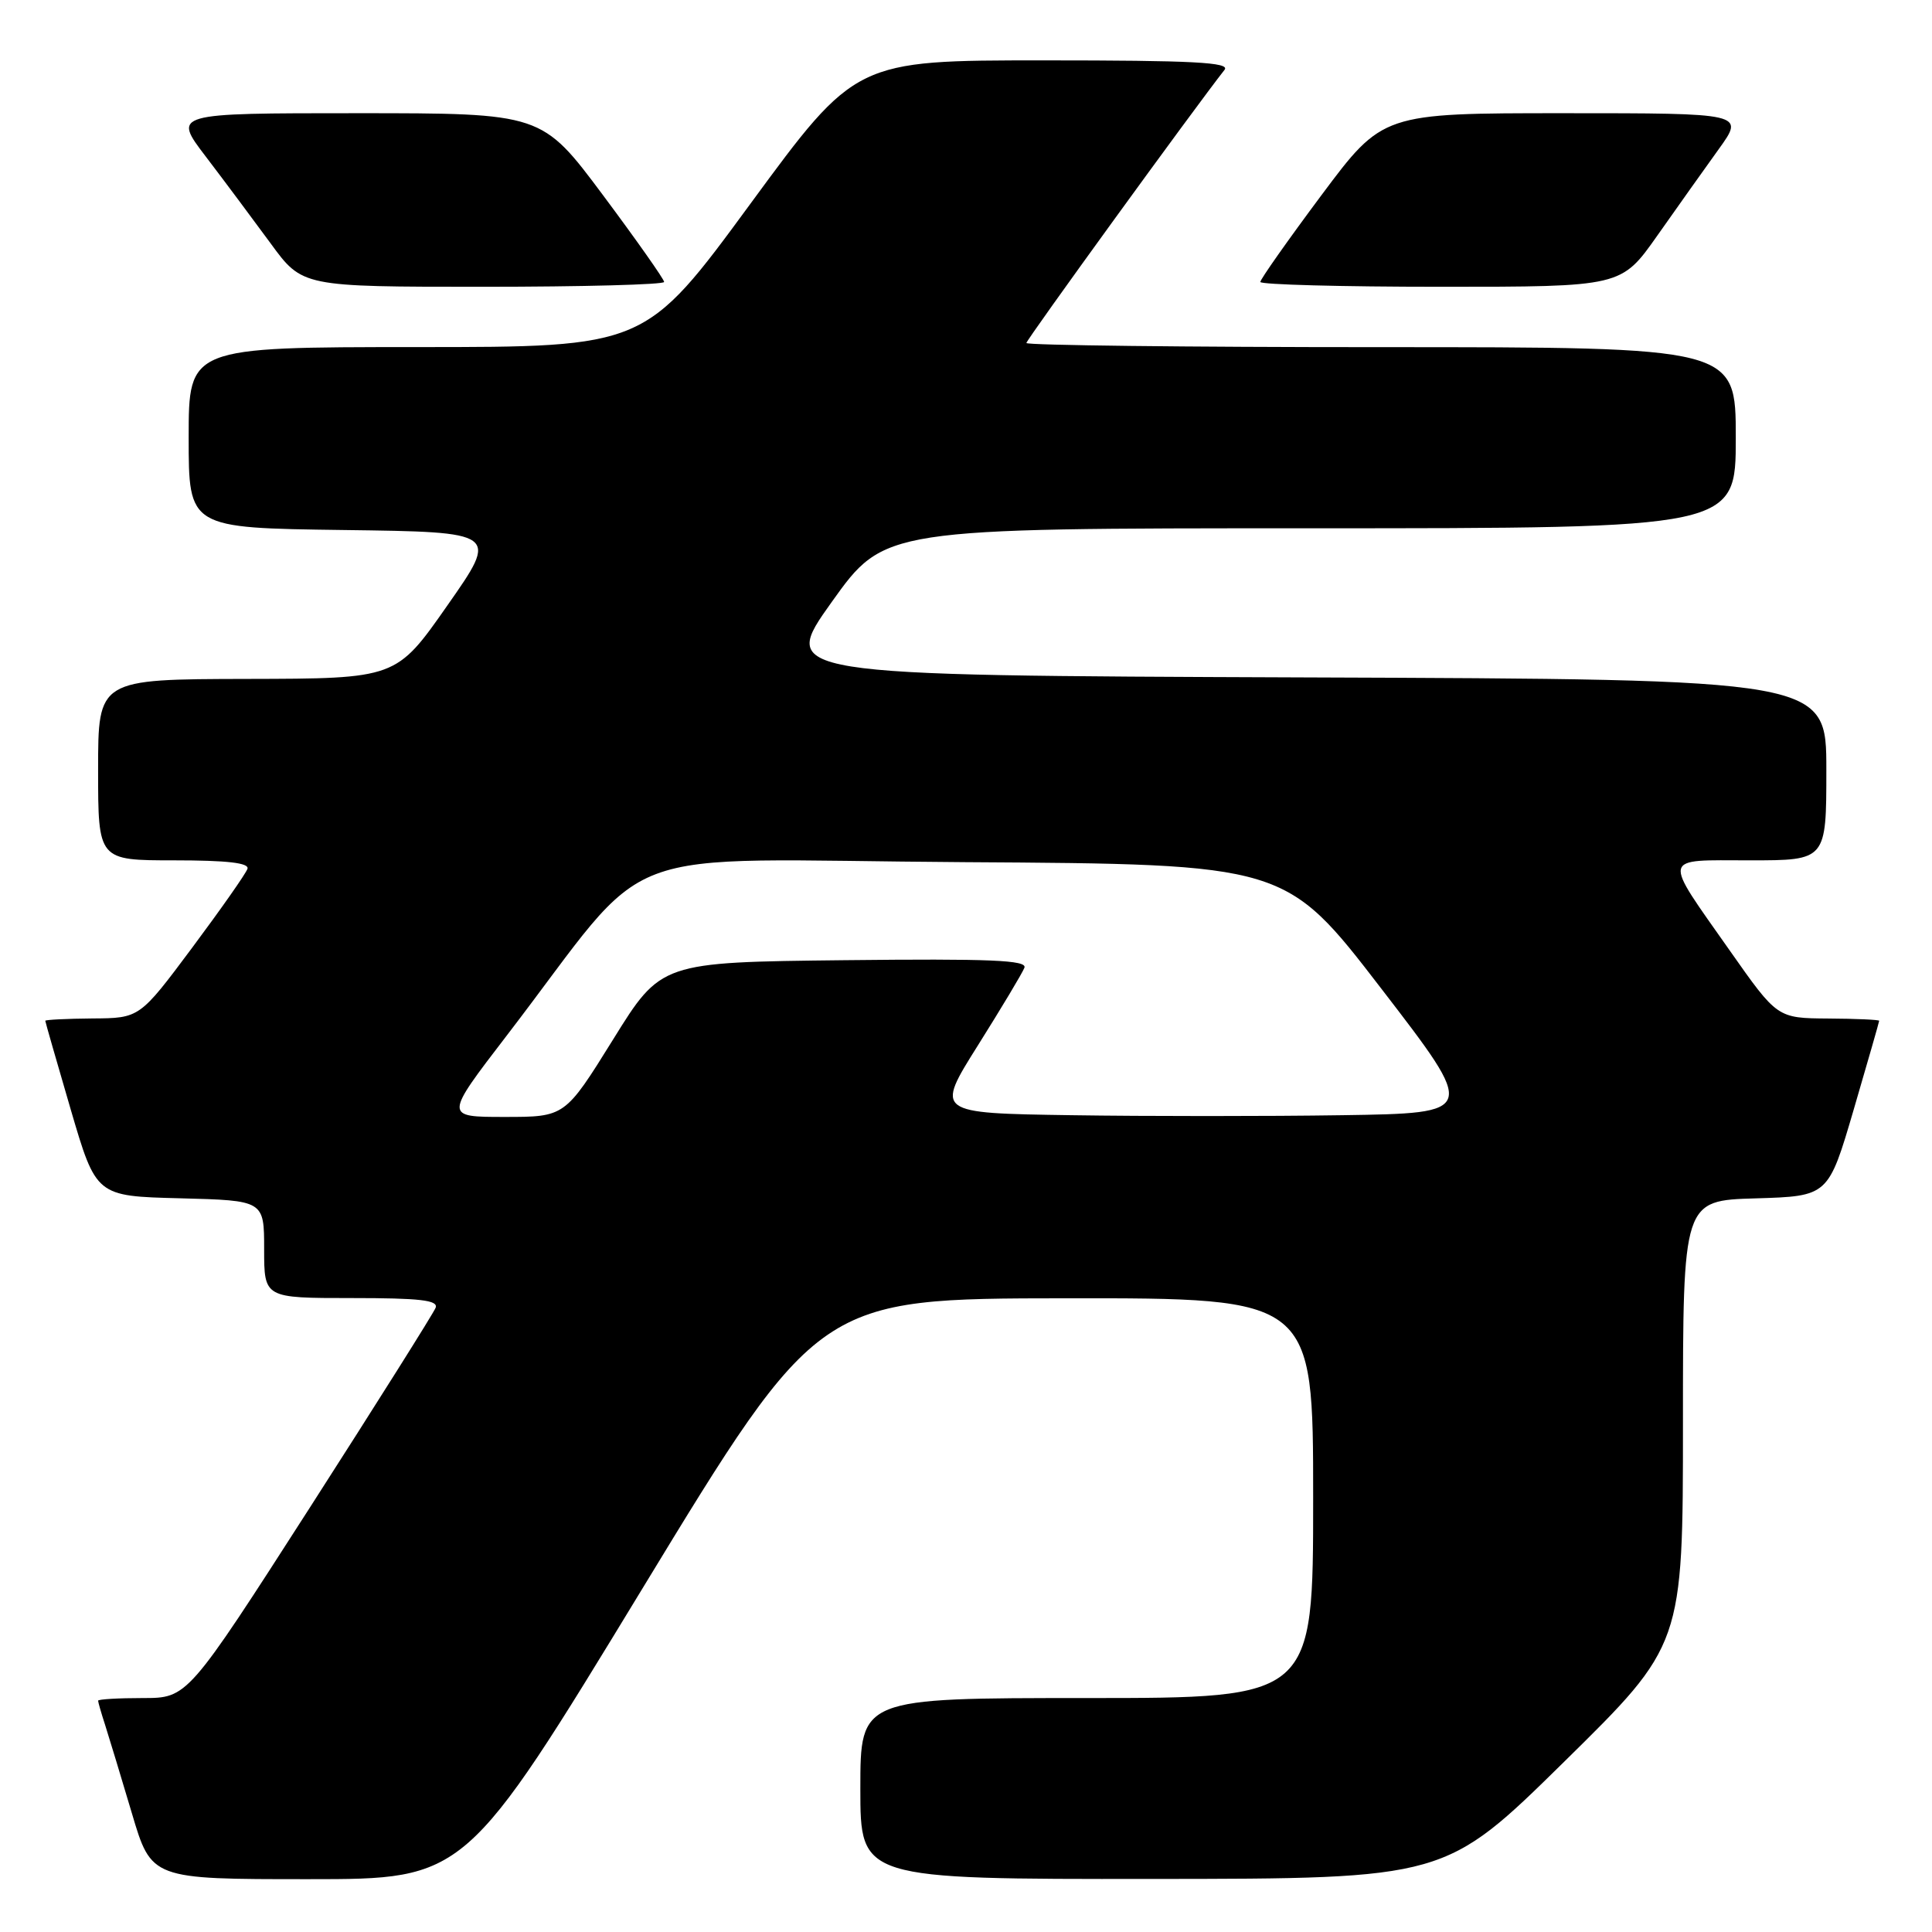 <?xml version="1.0" encoding="UTF-8" standalone="no"?>
<!DOCTYPE svg PUBLIC "-//W3C//DTD SVG 1.1//EN" "http://www.w3.org/Graphics/SVG/1.1/DTD/svg11.dtd" >
<svg xmlns="http://www.w3.org/2000/svg" xmlns:xlink="http://www.w3.org/1999/xlink" version="1.1" viewBox="0 0 256 256">
 <g >
 <path fill="currentColor"
d=" M 85.10 210.53 C 108.50 172.06 108.50 172.06 141.25 172.03 C 174.00 172.00 174.00 172.00 174.00 198.50 C 174.00 225.00 174.00 225.00 144.00 225.00 C 114.00 225.00 114.00 225.00 114.00 237.00 C 114.00 249.00 114.00 249.00 152.75 248.97 C 191.50 248.94 191.50 248.94 207.25 233.45 C 223.00 217.96 223.00 217.96 223.00 188.51 C 223.00 159.07 223.00 159.07 232.63 158.79 C 242.26 158.50 242.26 158.50 245.63 147.01 C 247.48 140.68 249.00 135.40 249.00 135.26 C 249.00 135.12 245.96 134.98 242.25 134.96 C 235.50 134.91 235.50 134.91 229.23 125.99 C 220.21 113.15 220.02 114.00 231.89 114.00 C 242.00 114.00 242.00 114.00 242.00 102.01 C 242.00 90.01 242.00 90.01 172.63 89.76 C 103.26 89.50 103.26 89.50 110.22 79.75 C 117.19 70.00 117.19 70.00 173.60 70.00 C 230.00 70.00 230.00 70.00 230.00 58.00 C 230.00 46.00 230.00 46.00 183.00 46.00 C 157.15 46.00 136.00 45.75 136.00 45.45 C 136.00 45.02 158.19 14.43 162.26 9.25 C 163.04 8.26 158.12 8.00 138.31 8.00 C 113.38 8.00 113.38 8.00 99.44 26.99 C 85.50 45.99 85.50 45.99 55.25 45.99 C 25.00 46.00 25.00 46.00 25.00 57.98 C 25.00 69.96 25.00 69.96 45.54 70.23 C 66.09 70.50 66.09 70.50 59.29 80.21 C 52.50 89.92 52.50 89.92 32.75 89.96 C 13.00 90.00 13.00 90.00 13.00 102.00 C 13.00 114.00 13.00 114.00 23.08 114.00 C 30.09 114.00 33.05 114.34 32.79 115.12 C 32.59 115.74 29.29 120.44 25.46 125.58 C 18.50 134.91 18.50 134.91 12.25 134.95 C 8.81 134.98 6.00 135.12 6.00 135.26 C 6.00 135.40 7.52 140.68 9.37 147.01 C 12.74 158.50 12.74 158.50 23.87 158.78 C 35.00 159.07 35.00 159.07 35.00 165.53 C 35.00 172.00 35.00 172.00 46.61 172.00 C 55.65 172.00 58.11 172.28 57.72 173.29 C 57.45 173.99 49.94 185.92 41.04 199.79 C 24.85 225.00 24.85 225.00 18.92 225.00 C 15.67 225.00 13.00 225.16 13.00 225.35 C 13.00 225.54 13.42 227.01 13.94 228.60 C 14.45 230.20 16.04 235.44 17.47 240.25 C 20.06 249.00 20.06 249.00 40.88 249.00 C 61.70 249.00 61.70 249.00 85.10 210.53 Z  M 88.00 37.36 C 88.00 37.01 84.35 31.83 79.90 25.86 C 71.79 15.00 71.79 15.00 47.34 15.00 C 22.88 15.00 22.88 15.00 27.27 20.75 C 29.68 23.91 33.54 29.09 35.86 32.25 C 40.06 38.00 40.06 38.00 64.03 38.00 C 77.21 38.00 88.00 37.71 88.00 37.36 Z  M 219.58 31.25 C 222.19 27.54 225.87 22.36 227.75 19.75 C 231.17 15.00 231.17 15.00 207.19 15.00 C 183.21 15.00 183.21 15.00 175.10 25.86 C 170.65 31.83 167.00 37.01 167.00 37.36 C 167.00 37.71 177.76 38.00 190.91 38.00 C 214.82 38.00 214.82 38.00 219.58 31.25 Z  M 67.12 137.25 C 87.22 111.07 79.65 113.94 127.76 114.24 C 170.34 114.50 170.34 114.50 183.03 131.00 C 195.73 147.50 195.73 147.50 177.86 147.77 C 168.04 147.92 151.88 147.92 141.97 147.77 C 123.93 147.50 123.93 147.50 129.59 138.50 C 132.70 133.55 135.47 128.93 135.74 128.23 C 136.13 127.22 131.23 127.02 111.91 127.23 C 87.59 127.50 87.59 127.50 81.23 137.75 C 74.86 148.00 74.86 148.00 66.86 148.00 C 58.87 148.00 58.87 148.00 67.12 137.25 Z "/>
</g>
</svg>